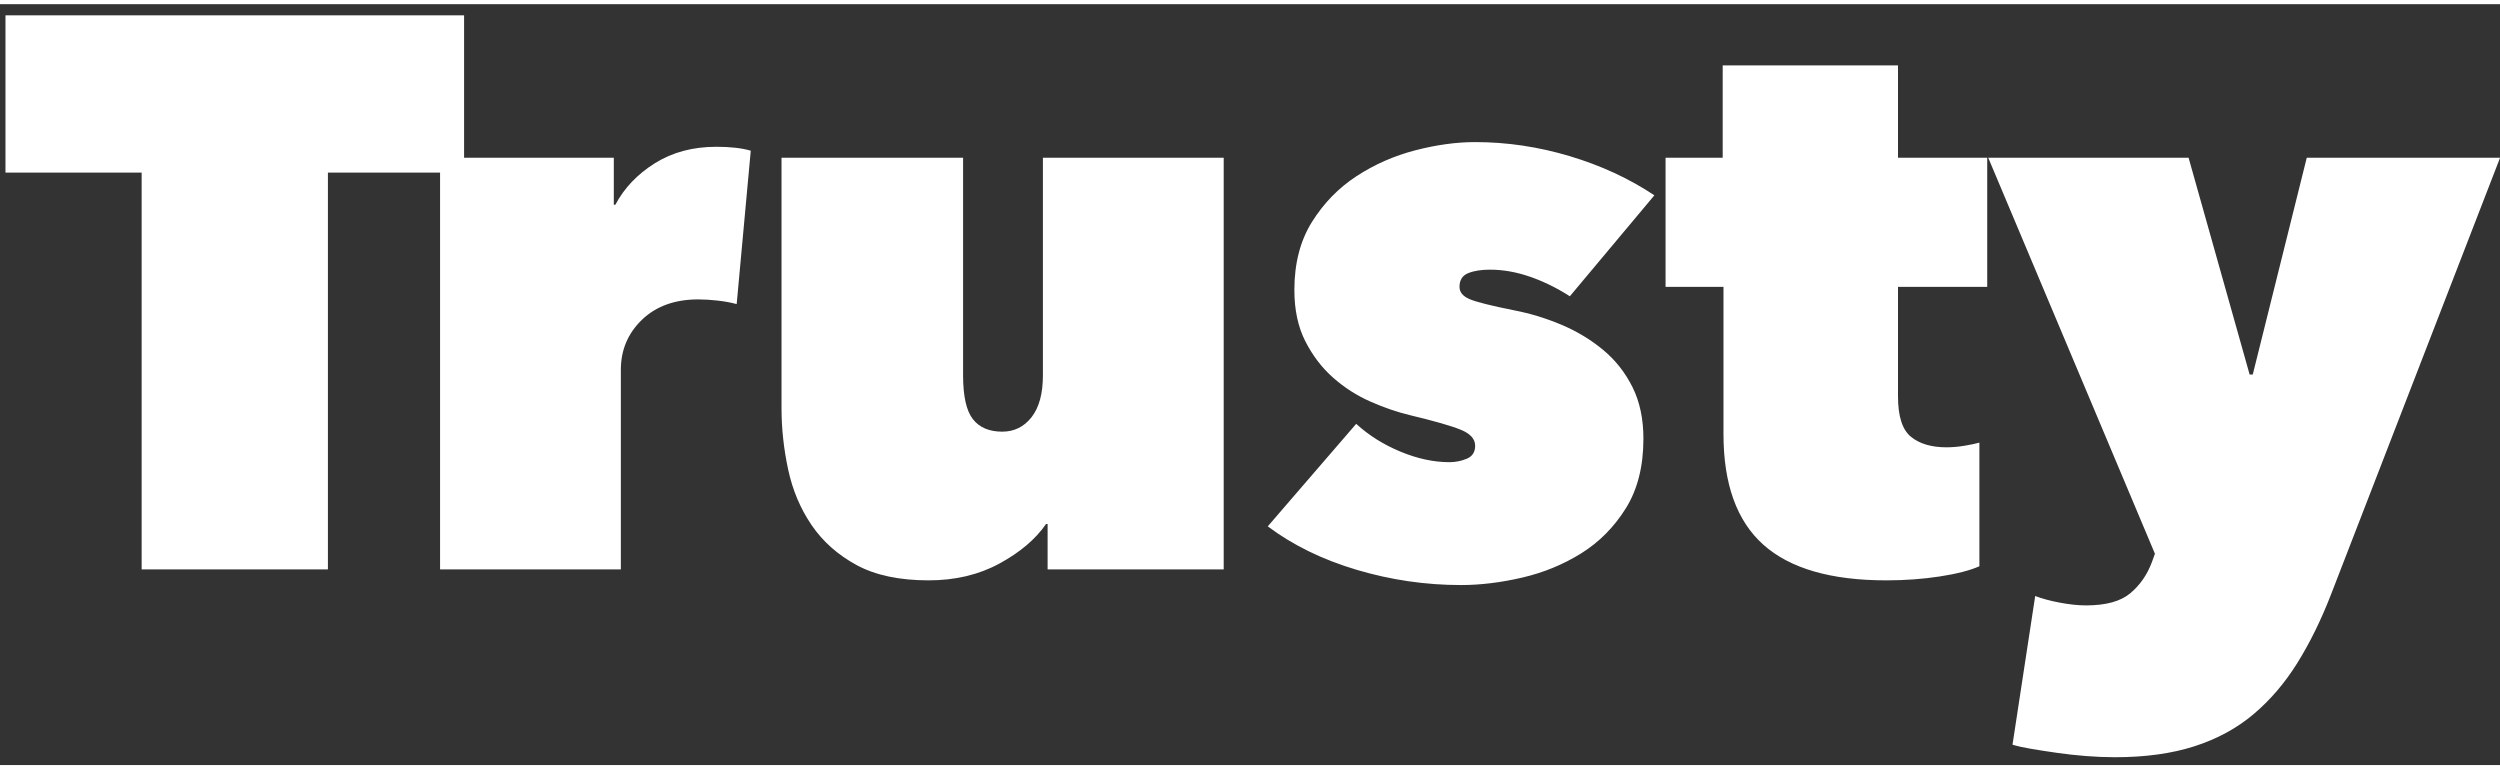 <?xml version="1.0" encoding="UTF-8"?>
<svg width="130px" height="40px" viewBox="0 0 115 35" version="1.1" xmlns="http://www.w3.org/2000/svg" xmlns:xlink="http://www.w3.org/1999/xlink">
    <rect x="0" y="0" width="115" height="35" fill="#333333" stroke="none"/>
    <!-- Generator: Sketch 49.3 (51167) - http://www.bohemiancoding.com/sketch -->
    <title>Slice 3</title>
    <desc>Created with Sketch.</desc>
    <defs></defs>
    <g id="Logo" stroke="none" stroke-width="1" fill="none" fill-rule="evenodd">
        <path d="M21.348,7.064 L28.235,7.064 L28.235,9.224 L28.307,9.224 C28.715,8.456 29.321,7.82 30.125,7.316 C30.929,6.812 31.871,6.56 32.951,6.56 C33.599,6.56 34.127,6.62 34.535,6.74 L33.887,13.796 C33.623,13.724 33.329,13.67 33.005,13.634 C32.681,13.598 32.387,13.58 32.123,13.58 C31.043,13.58 30.179,13.892 29.531,14.516 C28.883,15.14 28.559,15.908 28.559,16.82 L28.559,26 L20.243,26 L20.243,7.748 L15.084,7.748 L15.084,26 L6.516,26 L6.516,7.748 L0.252,7.748 L0.252,0.512 L21.348,0.512 L21.348,7.064 Z M56.29,26 L48.19,26 L48.19,23.912 L48.118,23.912 C47.638,24.608 46.924,25.214 45.976,25.73 C45.028,26.246 43.942,26.504 42.718,26.504 C41.374,26.504 40.27,26.27 39.406,25.802 C38.542,25.334 37.852,24.722 37.336,23.966 C36.82,23.21 36.46,22.358 36.256,21.41 C36.052,20.462 35.95,19.52 35.95,18.584 L35.95,7.064 L44.302,7.064 L44.302,17.072 C44.302,18.032 44.452,18.704 44.752,19.088 C45.052,19.472 45.502,19.664 46.102,19.664 C46.654,19.664 47.104,19.442 47.452,18.998 C47.8,18.554 47.974,17.912 47.974,17.072 L47.974,7.064 L56.29,7.064 L56.29,26 Z M75.597,19.988 C75.597,21.26 75.327,22.328 74.787,23.192 C74.247,24.056 73.563,24.746 72.735,25.262 C71.907,25.778 71.001,26.15 70.017,26.378 C69.033,26.606 68.097,26.72 67.209,26.72 C65.577,26.72 63.975,26.486 62.403,26.018 C60.831,25.55 59.469,24.884 58.317,24.02 L62.385,19.304 C62.961,19.832 63.639,20.258 64.419,20.582 C65.199,20.906 65.949,21.068 66.669,21.068 C66.957,21.068 67.227,21.014 67.479,20.906 C67.731,20.798 67.857,20.6 67.857,20.312 C67.857,20 67.635,19.754 67.191,19.574 C66.747,19.394 65.973,19.172 64.869,18.908 C64.269,18.764 63.657,18.554 63.033,18.278 C62.409,18.002 61.839,17.636 61.323,17.18 C60.807,16.724 60.381,16.166 60.045,15.506 C59.709,14.846 59.541,14.06 59.541,13.148 C59.541,11.924 59.811,10.88 60.351,10.016 C60.891,9.152 61.575,8.45 62.403,7.91 C63.231,7.37 64.131,6.974 65.103,6.722 C66.075,6.47 66.993,6.344 67.857,6.344 C69.321,6.344 70.773,6.56 72.213,6.992 C73.653,7.424 74.949,8.024 76.101,8.792 L72.213,13.436 C71.613,13.052 71.001,12.752 70.377,12.536 C69.753,12.32 69.141,12.212 68.541,12.212 C68.133,12.212 67.797,12.266 67.533,12.374 C67.269,12.482 67.137,12.692 67.137,13.004 C67.137,13.244 67.287,13.43 67.587,13.562 C67.887,13.694 68.577,13.868 69.657,14.084 C70.401,14.228 71.127,14.45 71.835,14.75 C72.543,15.05 73.179,15.434 73.743,15.902 C74.307,16.37 74.757,16.94 75.093,17.612 C75.429,18.284 75.597,19.076 75.597,19.988 Z M86.768,26.504 C84.224,26.504 82.34,25.958 81.116,24.866 C79.892,23.774 79.28,22.076 79.28,19.772 L79.28,13.004 L76.616,13.004 L76.616,7.064 L79.244,7.064 L79.244,2.816 L87.308,2.816 L87.308,7.064 L91.412,7.064 L91.412,13.004 L87.308,13.004 L87.308,18.044 C87.308,18.956 87.506,19.574 87.902,19.898 C88.298,20.222 88.844,20.384 89.54,20.384 C89.804,20.384 90.08,20.36 90.368,20.312 C90.656,20.264 90.884,20.216 91.052,20.168 L91.052,25.856 C90.62,26.048 90.014,26.204 89.234,26.324 C88.454,26.444 87.632,26.504 86.768,26.504 Z M99.127,25.28 L91.459,7.064 L100.675,7.064 L103.483,17.036 L103.627,17.036 L106.111,7.064 L115.003,7.064 L107.227,27.152 C106.771,28.328 106.255,29.378 105.679,30.302 C105.103,31.226 104.431,32.012 103.663,32.66 C102.895,33.308 101.989,33.8 100.945,34.136 C99.901,34.472 98.683,34.64 97.291,34.64 C96.859,34.64 96.415,34.622 95.959,34.586 C95.503,34.55 95.065,34.502 94.645,34.442 C94.225,34.382 93.835,34.322 93.475,34.262 C93.115,34.202 92.815,34.136 92.575,34.064 L93.619,27.224 C93.931,27.344 94.309,27.446 94.753,27.53 C95.197,27.614 95.599,27.656 95.959,27.656 C96.871,27.656 97.549,27.47 97.993,27.098 C98.437,26.726 98.767,26.252 98.983,25.676 L99.127,25.28 Z" id="Trusty" fill="#FFFFFF"></path>
    </g>
</svg>